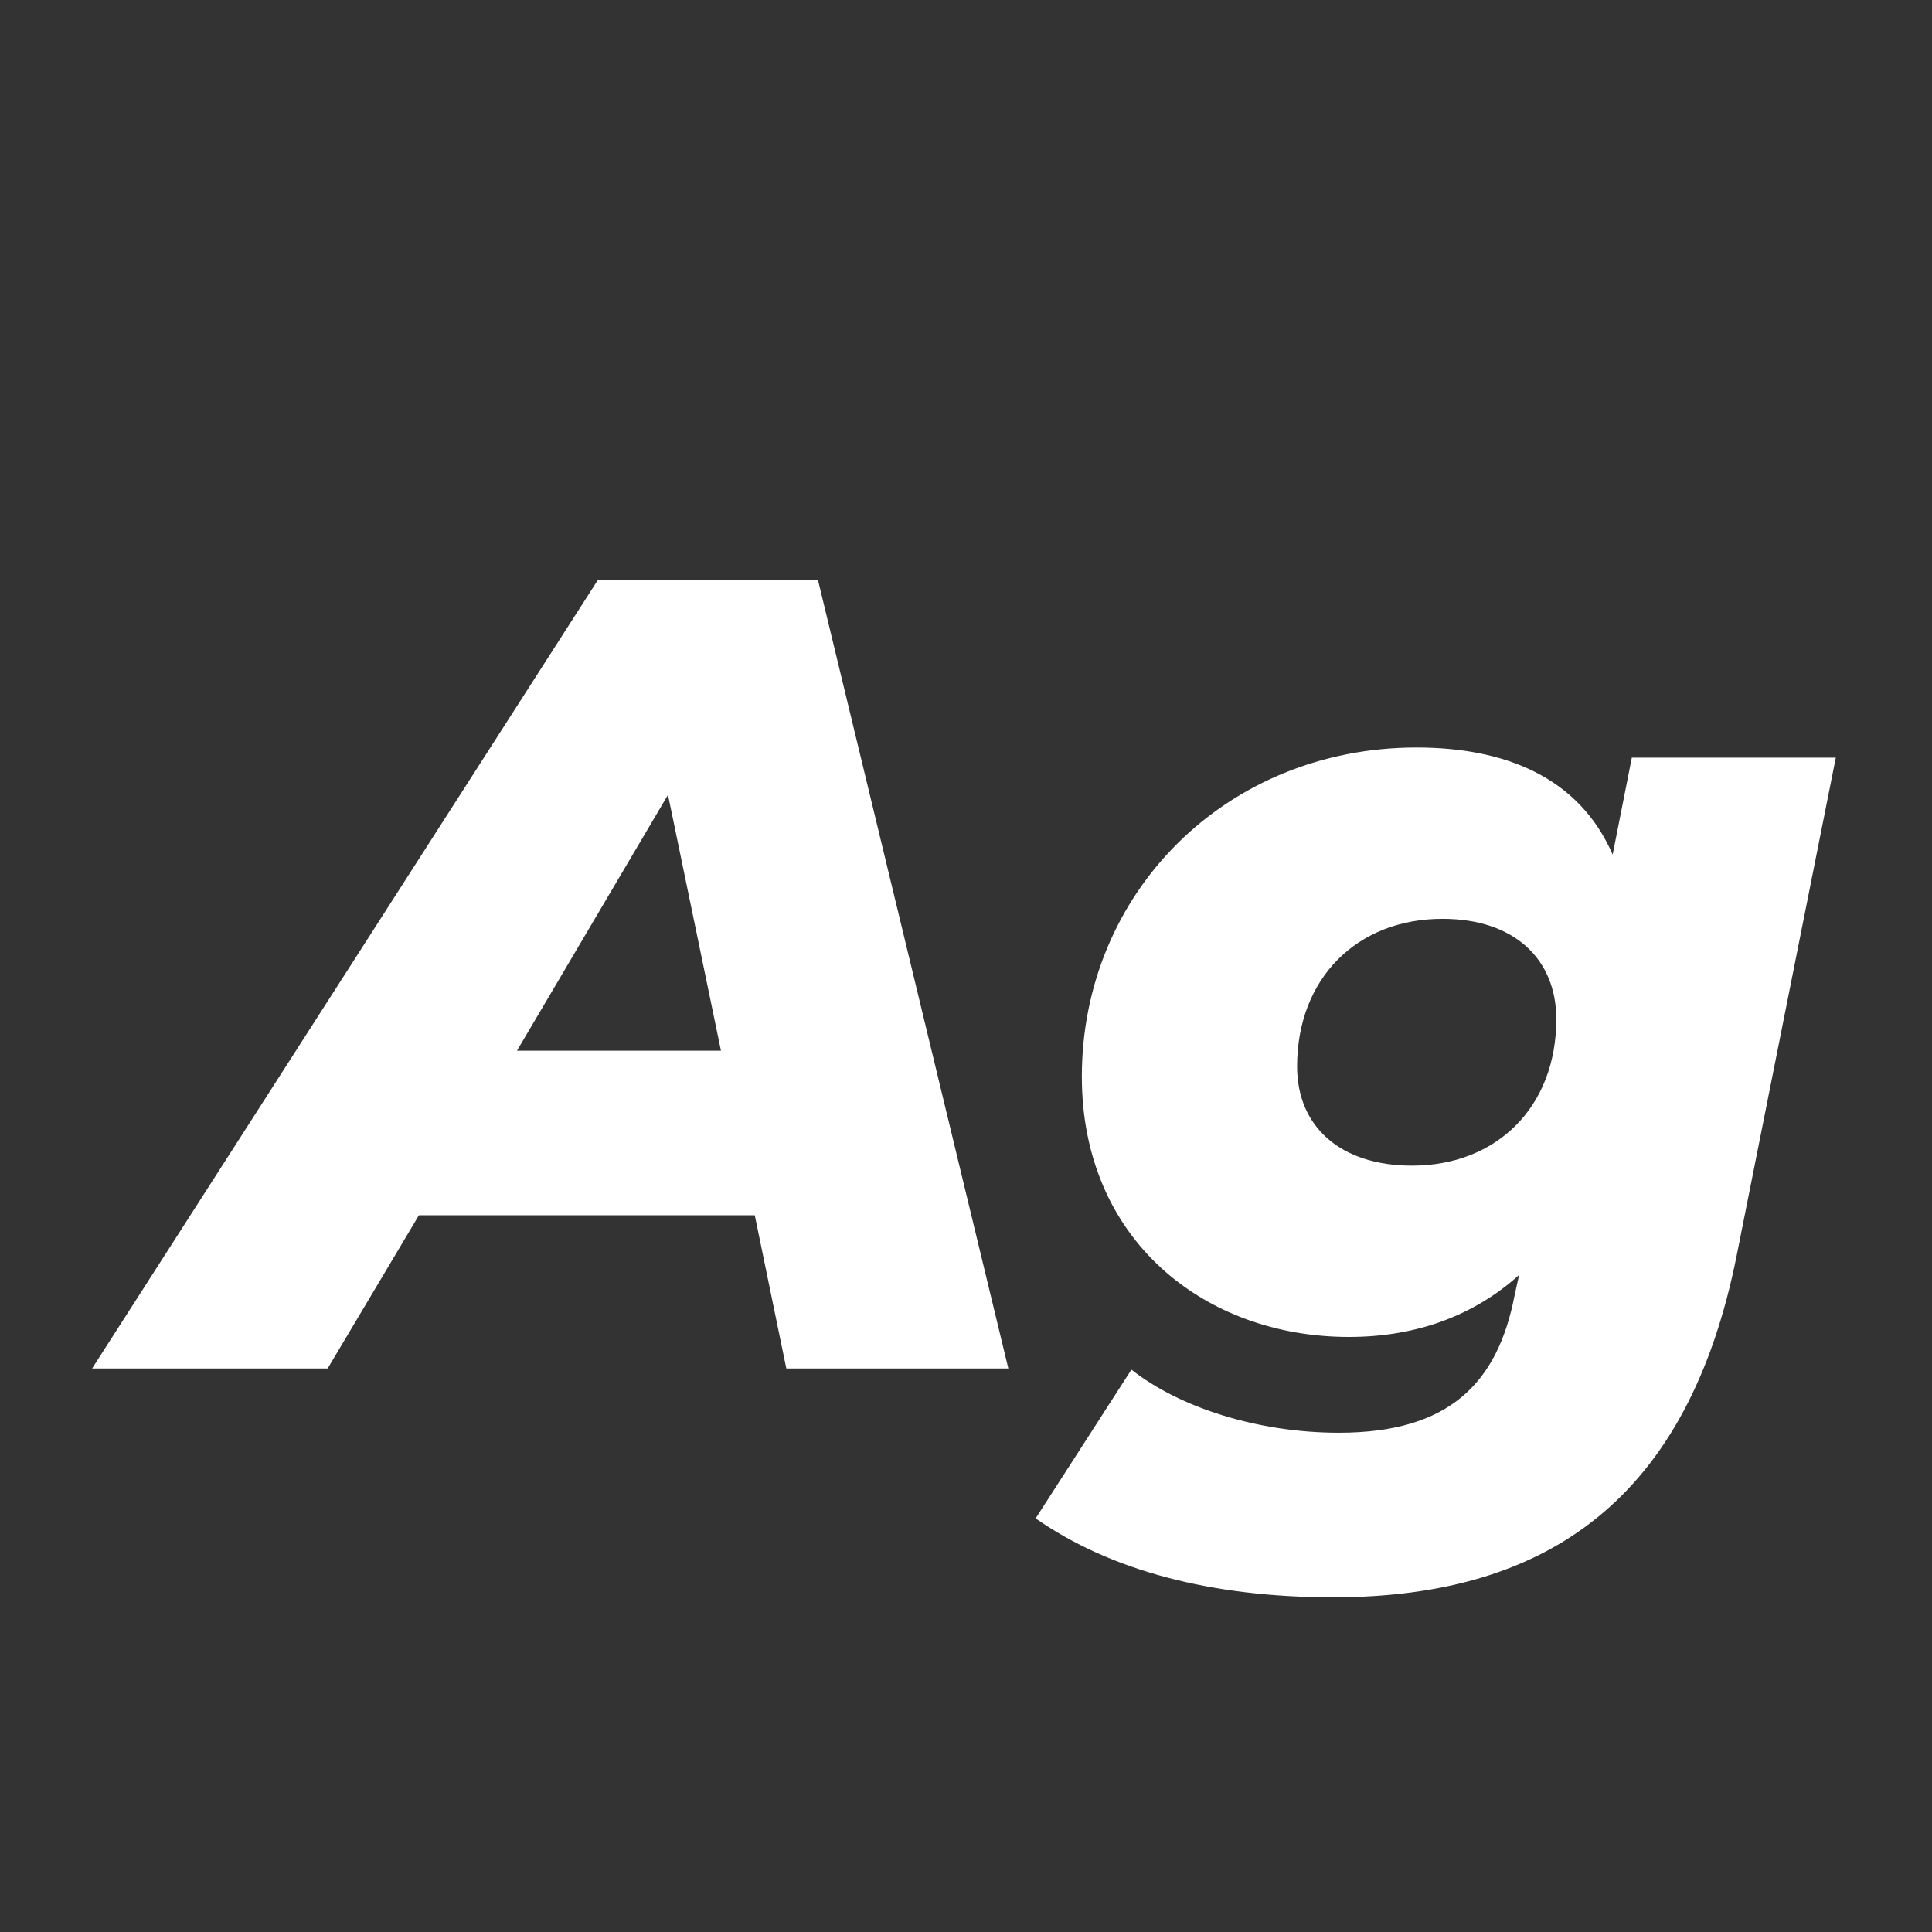 <svg width="24" height="24" viewBox="0 0 24 24" fill="none" xmlns="http://www.w3.org/2000/svg">
<rect x="0" y="0" width="24" height="24" fill="#333333" stroke="none"/>
<path d="M12.526 17L10.16 7.2H7.43L1.144 17H4.07L5.204 15.096H9.376L9.768 17H12.526ZM8.298 9.874L8.956 13.052H6.422L8.298 9.874ZM20.033 10.616C19.613 9.65 18.689 9.286 17.597 9.286C15.231 9.286 13.439 11.092 13.439 13.374C13.439 15.404 14.965 16.608 16.757 16.608C17.597 16.608 18.311 16.342 18.871 15.838L18.815 16.09C18.605 17.182 18.003 17.798 16.631 17.798C15.637 17.798 14.657 17.49 14.055 17.014L12.865 18.862C13.789 19.506 15.035 19.842 16.561 19.842C19.235 19.842 20.971 18.61 21.573 15.6L22.805 9.412H20.271L20.033 10.616ZM17.541 14.48C16.645 14.48 16.113 13.99 16.113 13.248C16.113 12.156 16.855 11.414 17.919 11.414C18.815 11.414 19.333 11.918 19.333 12.66C19.333 13.752 18.591 14.48 17.541 14.48Z" fill="white"/>
</svg>
